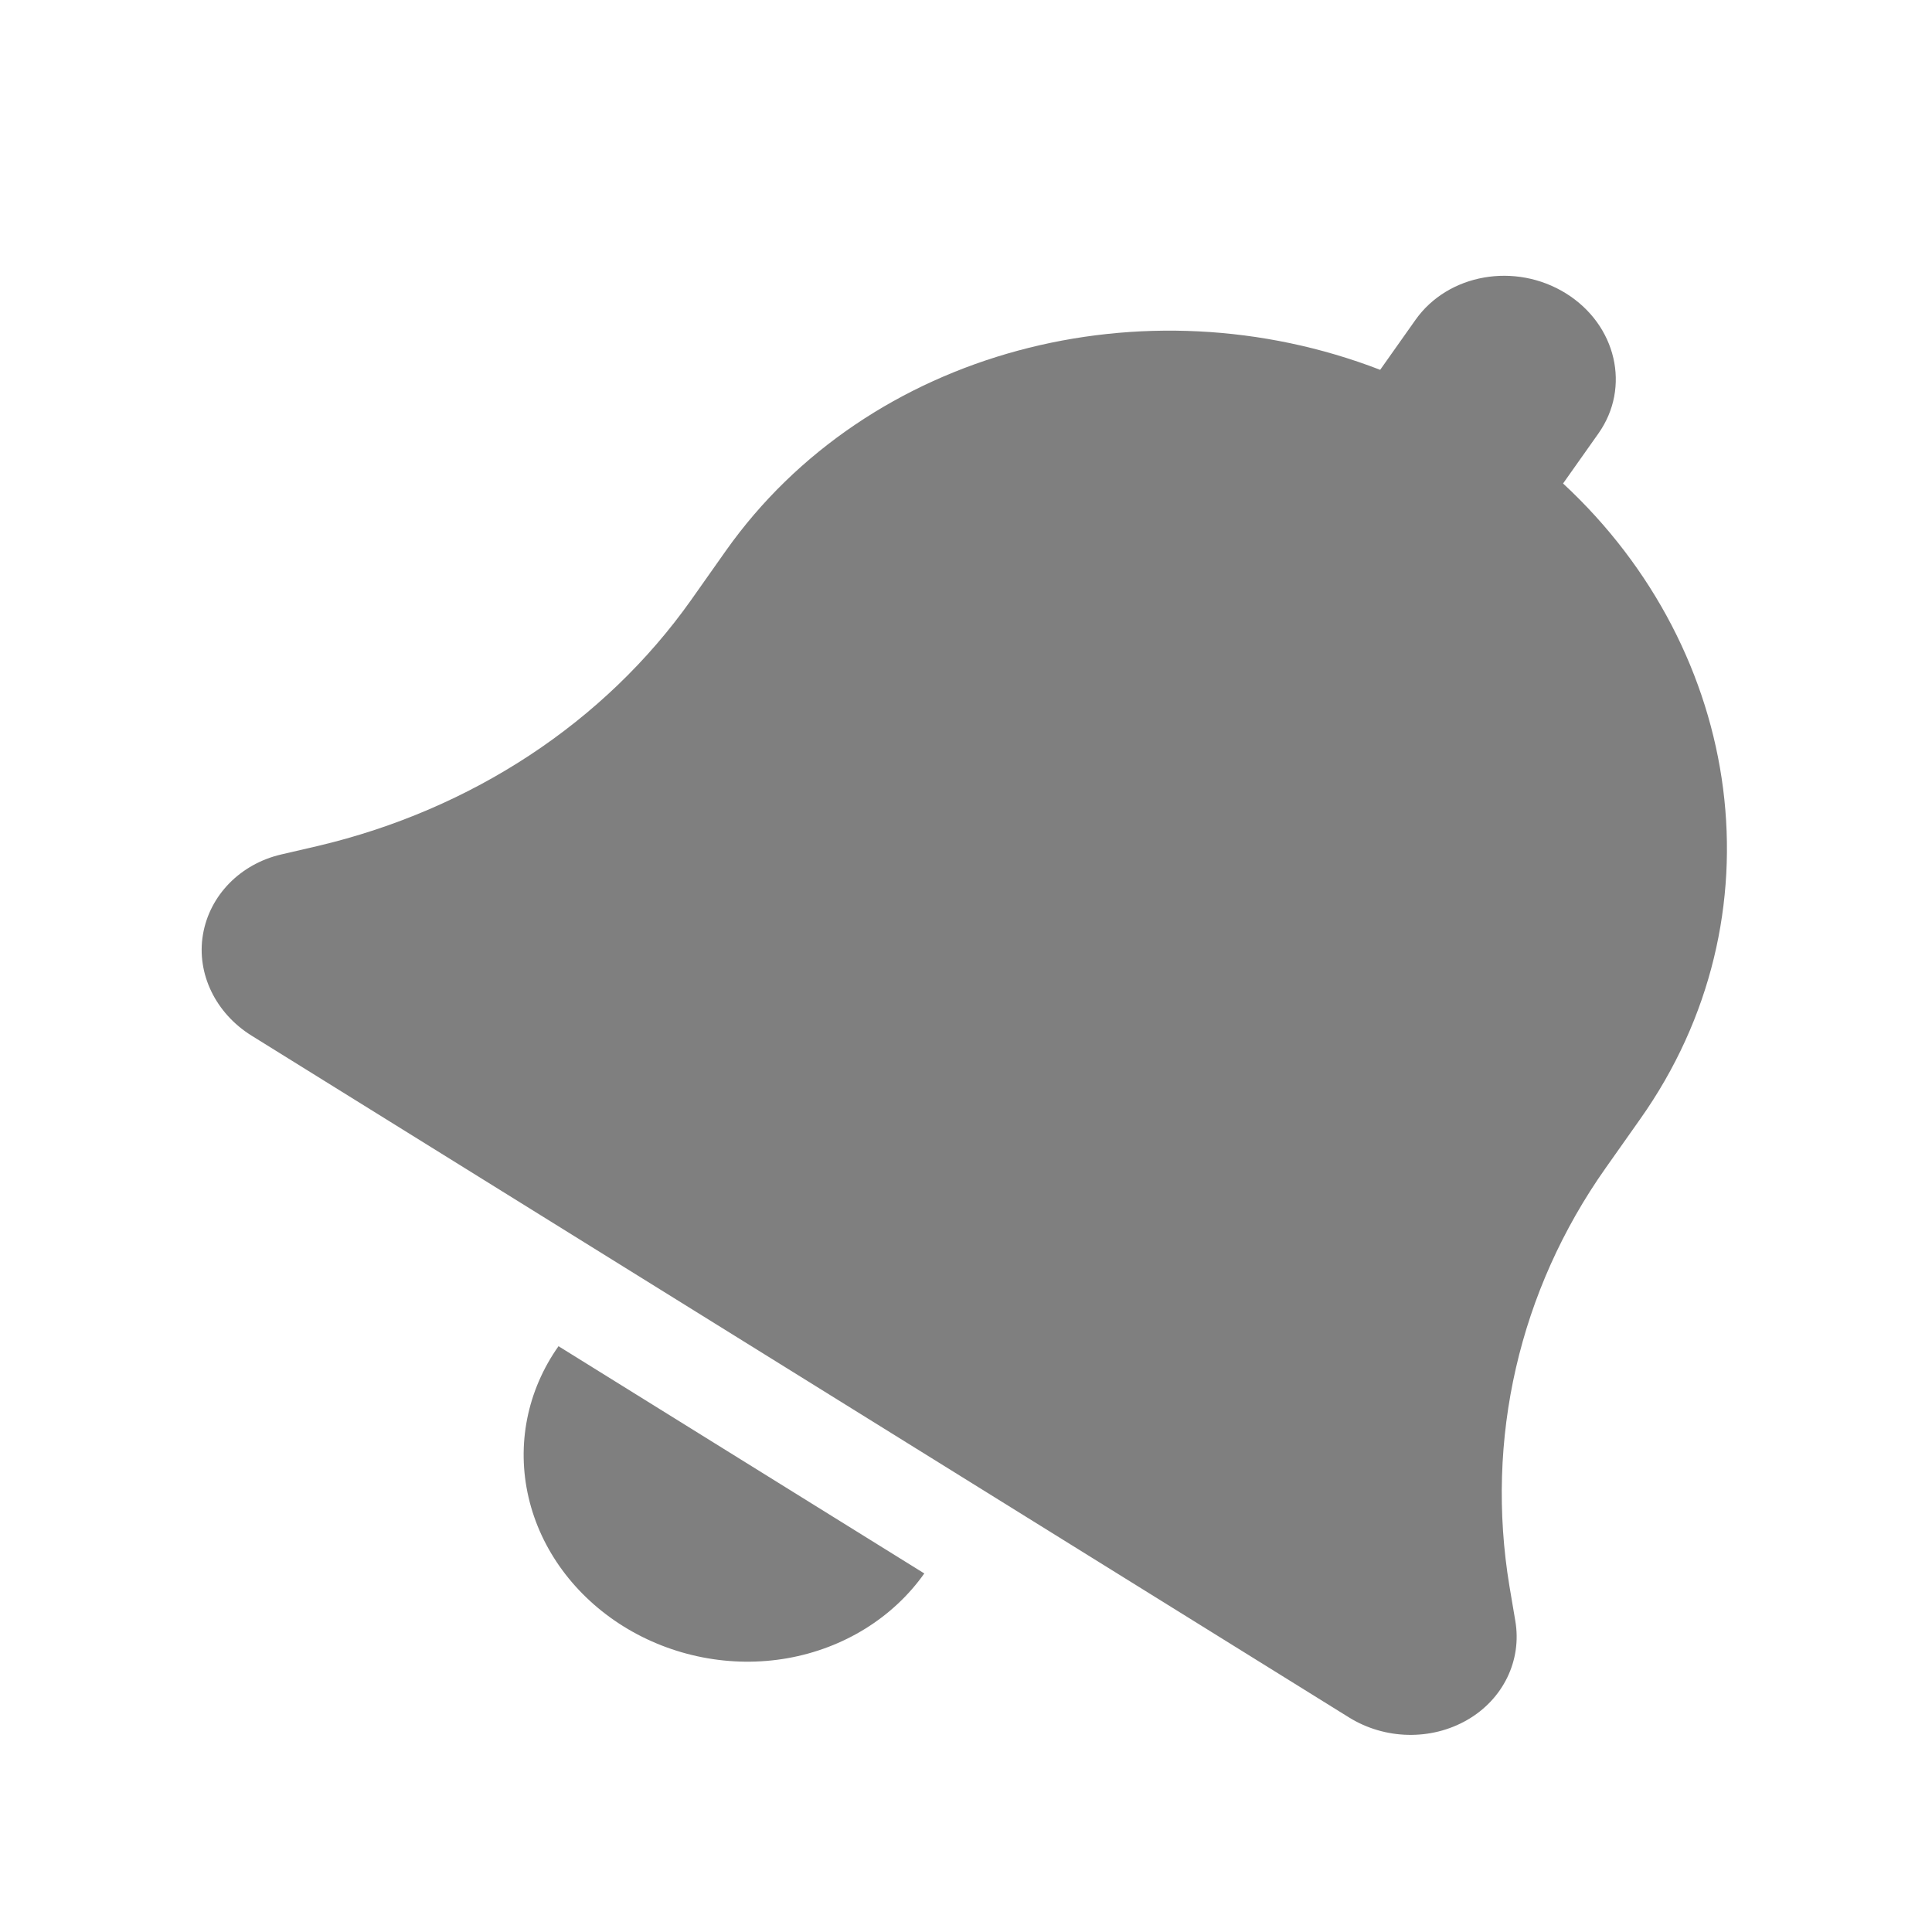 <svg width="24" height="24" viewBox="0 0 24 24" fill="none" xmlns="http://www.w3.org/2000/svg">
<g clip-path="url(#clip0_1645_236)">
<path d="M19.452 3.644C18.823 3.254 17.989 3.401 17.584 3.973L17.145 4.594C14.215 3.463 10.786 4.34 9.016 6.843L8.587 7.451C7.512 8.971 5.86 10.058 3.948 10.509L3.495 10.614C2.982 10.733 2.603 11.125 2.521 11.61C2.439 12.094 2.678 12.587 3.125 12.865L16.757 21.334C17.204 21.612 17.778 21.624 18.226 21.366C18.673 21.109 18.907 20.626 18.824 20.137L18.751 19.705C18.448 17.879 18.87 16.032 19.947 14.508L20.376 13.9C22.146 11.397 21.67 8.095 19.417 6.006L19.856 5.385C20.261 4.812 20.08 4.035 19.452 3.644ZM9.782 20.599C10.482 20.475 11.093 20.096 11.482 19.546L9.209 18.134L6.938 16.723C6.549 17.273 6.414 17.948 6.566 18.601C6.717 19.253 7.143 19.829 7.746 20.204C8.35 20.579 9.082 20.722 9.782 20.599Z" fill="black" fill-opacity="0.5"/>
</g>
<defs>
<clipPath id="clip0_1645_236">
<rect width="24" height="24" fill="white"/>
</clipPath>
</defs>
</svg>
